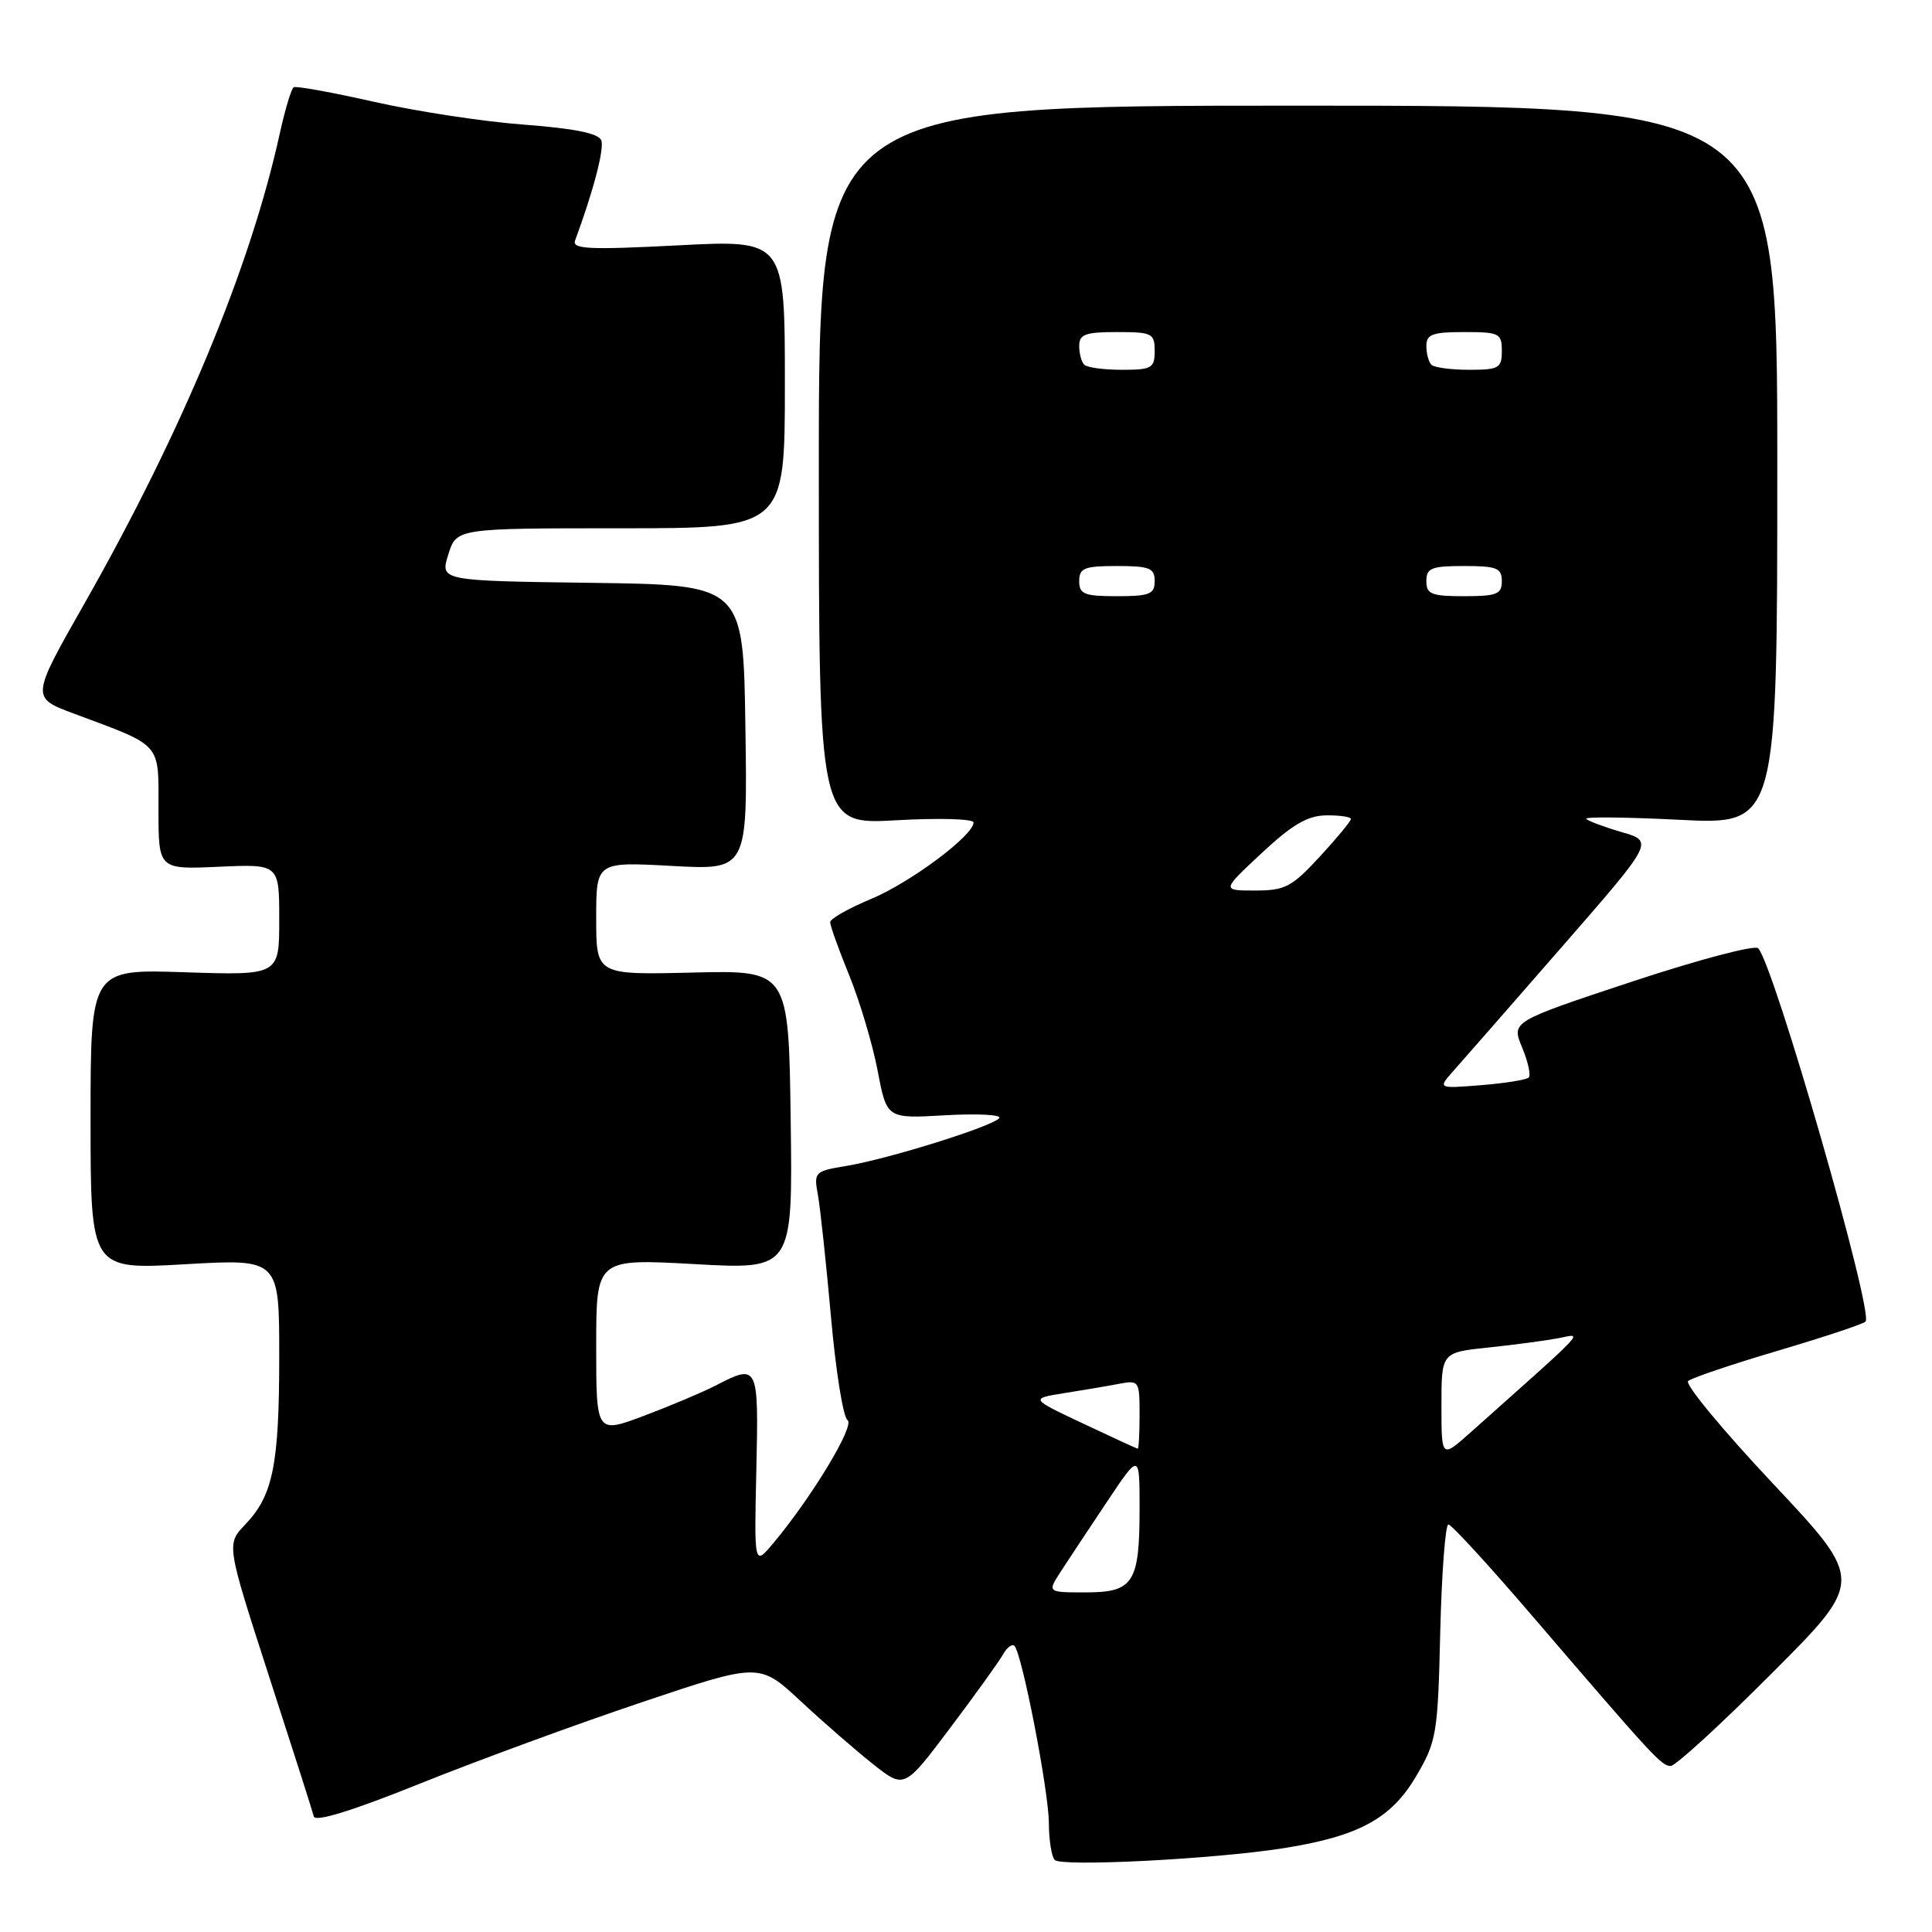 <?xml version="1.0" encoding="UTF-8" standalone="no"?>
<!DOCTYPE svg PUBLIC "-//W3C//DTD SVG 1.1//EN" "http://www.w3.org/Graphics/SVG/1.1/DTD/svg11.dtd" >
<svg xmlns="http://www.w3.org/2000/svg" xmlns:xlink="http://www.w3.org/1999/xlink" version="1.1" viewBox="0 0 256 256">
 <g >
 <path fill="currentColor"
d=" M 169.98 244.91 C 180.02 243.33 184.33 241.00 187.65 235.35 C 190.36 230.73 190.52 229.81 190.84 216.25 C 191.03 208.41 191.52 202.00 191.92 202.00 C 192.32 202.00 197.34 207.47 203.07 214.16 C 219.19 232.95 220.16 234.00 221.38 234.00 C 222.01 234.00 228.04 228.48 234.77 221.73 C 247.02 209.46 247.02 209.46 234.94 196.60 C 228.29 189.53 223.23 183.41 223.68 183.00 C 224.13 182.59 229.45 180.79 235.50 179.00 C 241.55 177.21 246.81 175.47 247.19 175.12 C 248.34 174.07 235.10 127.98 232.97 125.65 C 232.54 125.18 225.01 127.17 216.22 130.08 C 200.26 135.37 200.26 135.37 201.69 138.79 C 202.47 140.68 202.87 142.47 202.56 142.78 C 202.25 143.08 199.41 143.54 196.25 143.79 C 190.50 144.25 190.50 144.25 192.61 141.87 C 193.77 140.57 200.22 133.20 206.93 125.50 C 219.14 111.50 219.14 111.50 214.92 110.27 C 212.61 109.60 210.47 108.80 210.18 108.51 C 209.88 108.21 215.46 108.27 222.57 108.63 C 235.50 109.28 235.50 109.28 235.50 61.64 C 235.50 14.00 235.50 14.00 172.00 14.00 C 108.50 14.00 108.50 14.00 108.50 61.64 C 108.50 109.27 108.50 109.27 118.75 108.69 C 124.39 108.37 129.00 108.50 129.00 108.98 C 129.00 110.71 120.60 116.97 115.37 119.14 C 112.42 120.37 110.00 121.74 110.00 122.20 C 110.00 122.66 111.14 125.84 112.54 129.27 C 113.93 132.70 115.62 138.36 116.29 141.86 C 117.50 148.23 117.50 148.23 125.20 147.78 C 129.44 147.54 132.69 147.70 132.42 148.14 C 131.77 149.17 117.78 153.56 112.15 154.49 C 107.93 155.19 107.82 155.30 108.38 158.35 C 108.69 160.08 109.47 167.35 110.11 174.50 C 110.74 181.65 111.73 187.80 112.30 188.17 C 113.34 188.83 107.59 198.36 102.45 204.50 C 99.93 207.50 99.93 207.50 100.22 194.75 C 100.53 180.80 100.47 180.67 94.81 183.60 C 93.12 184.47 88.86 186.27 85.36 187.59 C 79.00 189.98 79.00 189.98 79.00 178.38 C 79.00 166.78 79.00 166.78 92.02 167.50 C 105.04 168.23 105.04 168.23 104.77 148.39 C 104.50 128.56 104.50 128.56 91.75 128.87 C 79.00 129.18 79.00 129.18 79.00 121.68 C 79.00 114.19 79.00 114.19 89.02 114.74 C 99.05 115.29 99.05 115.29 98.77 96.40 C 98.50 77.50 98.50 77.50 78.41 77.23 C 58.31 76.96 58.31 76.96 59.40 73.48 C 60.49 70.00 60.49 70.00 82.24 70.00 C 104.00 70.00 104.00 70.00 104.00 50.89 C 104.00 31.78 104.00 31.78 89.85 32.51 C 78.06 33.12 75.78 33.01 76.20 31.87 C 78.63 25.30 80.10 19.70 79.67 18.59 C 79.32 17.67 76.10 17.02 69.48 16.52 C 64.16 16.13 55.24 14.77 49.65 13.51 C 44.07 12.25 39.24 11.37 38.92 11.56 C 38.60 11.75 37.77 14.52 37.07 17.70 C 33.17 35.46 24.14 57.17 11.19 79.97 C 4.10 92.44 4.10 92.44 9.80 94.56 C 21.60 98.96 21.00 98.28 21.00 107.27 C 21.00 115.21 21.00 115.21 29.00 114.85 C 37.00 114.49 37.00 114.49 37.00 121.86 C 37.00 129.24 37.00 129.24 24.50 128.83 C 12.00 128.41 12.00 128.41 12.00 148.32 C 12.00 168.24 12.00 168.24 24.50 167.52 C 37.00 166.80 37.00 166.80 37.00 179.66 C 37.00 194.07 36.18 198.16 32.51 201.99 C 29.99 204.62 29.99 204.62 35.63 222.06 C 38.74 231.65 41.42 240.03 41.58 240.69 C 41.78 241.46 46.70 239.94 55.69 236.32 C 63.29 233.27 76.50 228.42 85.06 225.55 C 100.62 220.32 100.62 220.32 106.09 225.41 C 109.10 228.21 113.43 231.97 115.70 233.77 C 119.83 237.03 119.83 237.03 125.85 229.03 C 129.17 224.63 132.32 220.24 132.87 219.28 C 133.41 218.31 134.11 217.77 134.42 218.09 C 135.42 219.09 138.97 237.34 138.98 241.58 C 138.99 243.83 139.34 246.02 139.75 246.45 C 140.64 247.38 160.78 246.35 169.98 244.91 Z  M 140.55 208.25 C 141.53 206.74 144.28 202.58 146.67 199.01 C 151.00 192.52 151.00 192.52 151.00 199.83 C 151.00 209.75 150.20 211.00 143.85 211.00 C 138.77 211.00 138.77 211.00 140.55 208.25 Z  M 191.00 186.21 C 191.00 179.20 191.00 179.20 197.25 178.55 C 200.69 178.19 204.85 177.63 206.50 177.32 C 209.76 176.69 210.75 175.63 194.78 189.87 C 191.00 193.23 191.00 193.23 191.00 186.21 Z  M 143.50 188.62 C 136.50 185.32 136.50 185.32 141.00 184.60 C 143.47 184.21 146.74 183.66 148.25 183.37 C 150.93 182.86 151.00 182.96 151.00 187.42 C 151.00 189.94 150.89 191.98 150.75 191.96 C 150.61 191.94 147.35 190.44 143.50 188.62 Z  M 167.18 113.04 C 171.25 109.24 173.26 108.07 175.75 108.04 C 177.54 108.02 179.00 108.24 179.00 108.52 C 179.00 108.81 177.14 111.06 174.87 113.52 C 171.17 117.53 170.28 118.00 166.30 118.00 C 161.86 118.00 161.86 118.00 167.18 113.04 Z  M 143.00 77.00 C 143.00 75.27 143.67 75.00 148.00 75.00 C 152.33 75.00 153.00 75.27 153.00 77.00 C 153.00 78.73 152.33 79.00 148.00 79.00 C 143.67 79.00 143.00 78.73 143.00 77.00 Z  M 189.00 77.00 C 189.00 75.27 189.67 75.00 194.00 75.00 C 198.33 75.00 199.00 75.27 199.00 77.00 C 199.00 78.73 198.33 79.00 194.00 79.00 C 189.67 79.00 189.00 78.73 189.00 77.00 Z  M 143.67 48.33 C 143.30 47.97 143.00 46.84 143.00 45.83 C 143.00 44.30 143.82 44.00 148.00 44.00 C 152.67 44.00 153.00 44.17 153.00 46.50 C 153.00 48.78 152.62 49.00 148.67 49.00 C 146.28 49.00 144.03 48.70 143.67 48.33 Z  M 189.67 48.33 C 189.30 47.97 189.00 46.84 189.00 45.83 C 189.00 44.30 189.82 44.00 194.00 44.00 C 198.67 44.00 199.00 44.17 199.00 46.50 C 199.00 48.78 198.62 49.00 194.67 49.00 C 192.28 49.00 190.03 48.70 189.67 48.33 Z "/>
</g>
</svg>